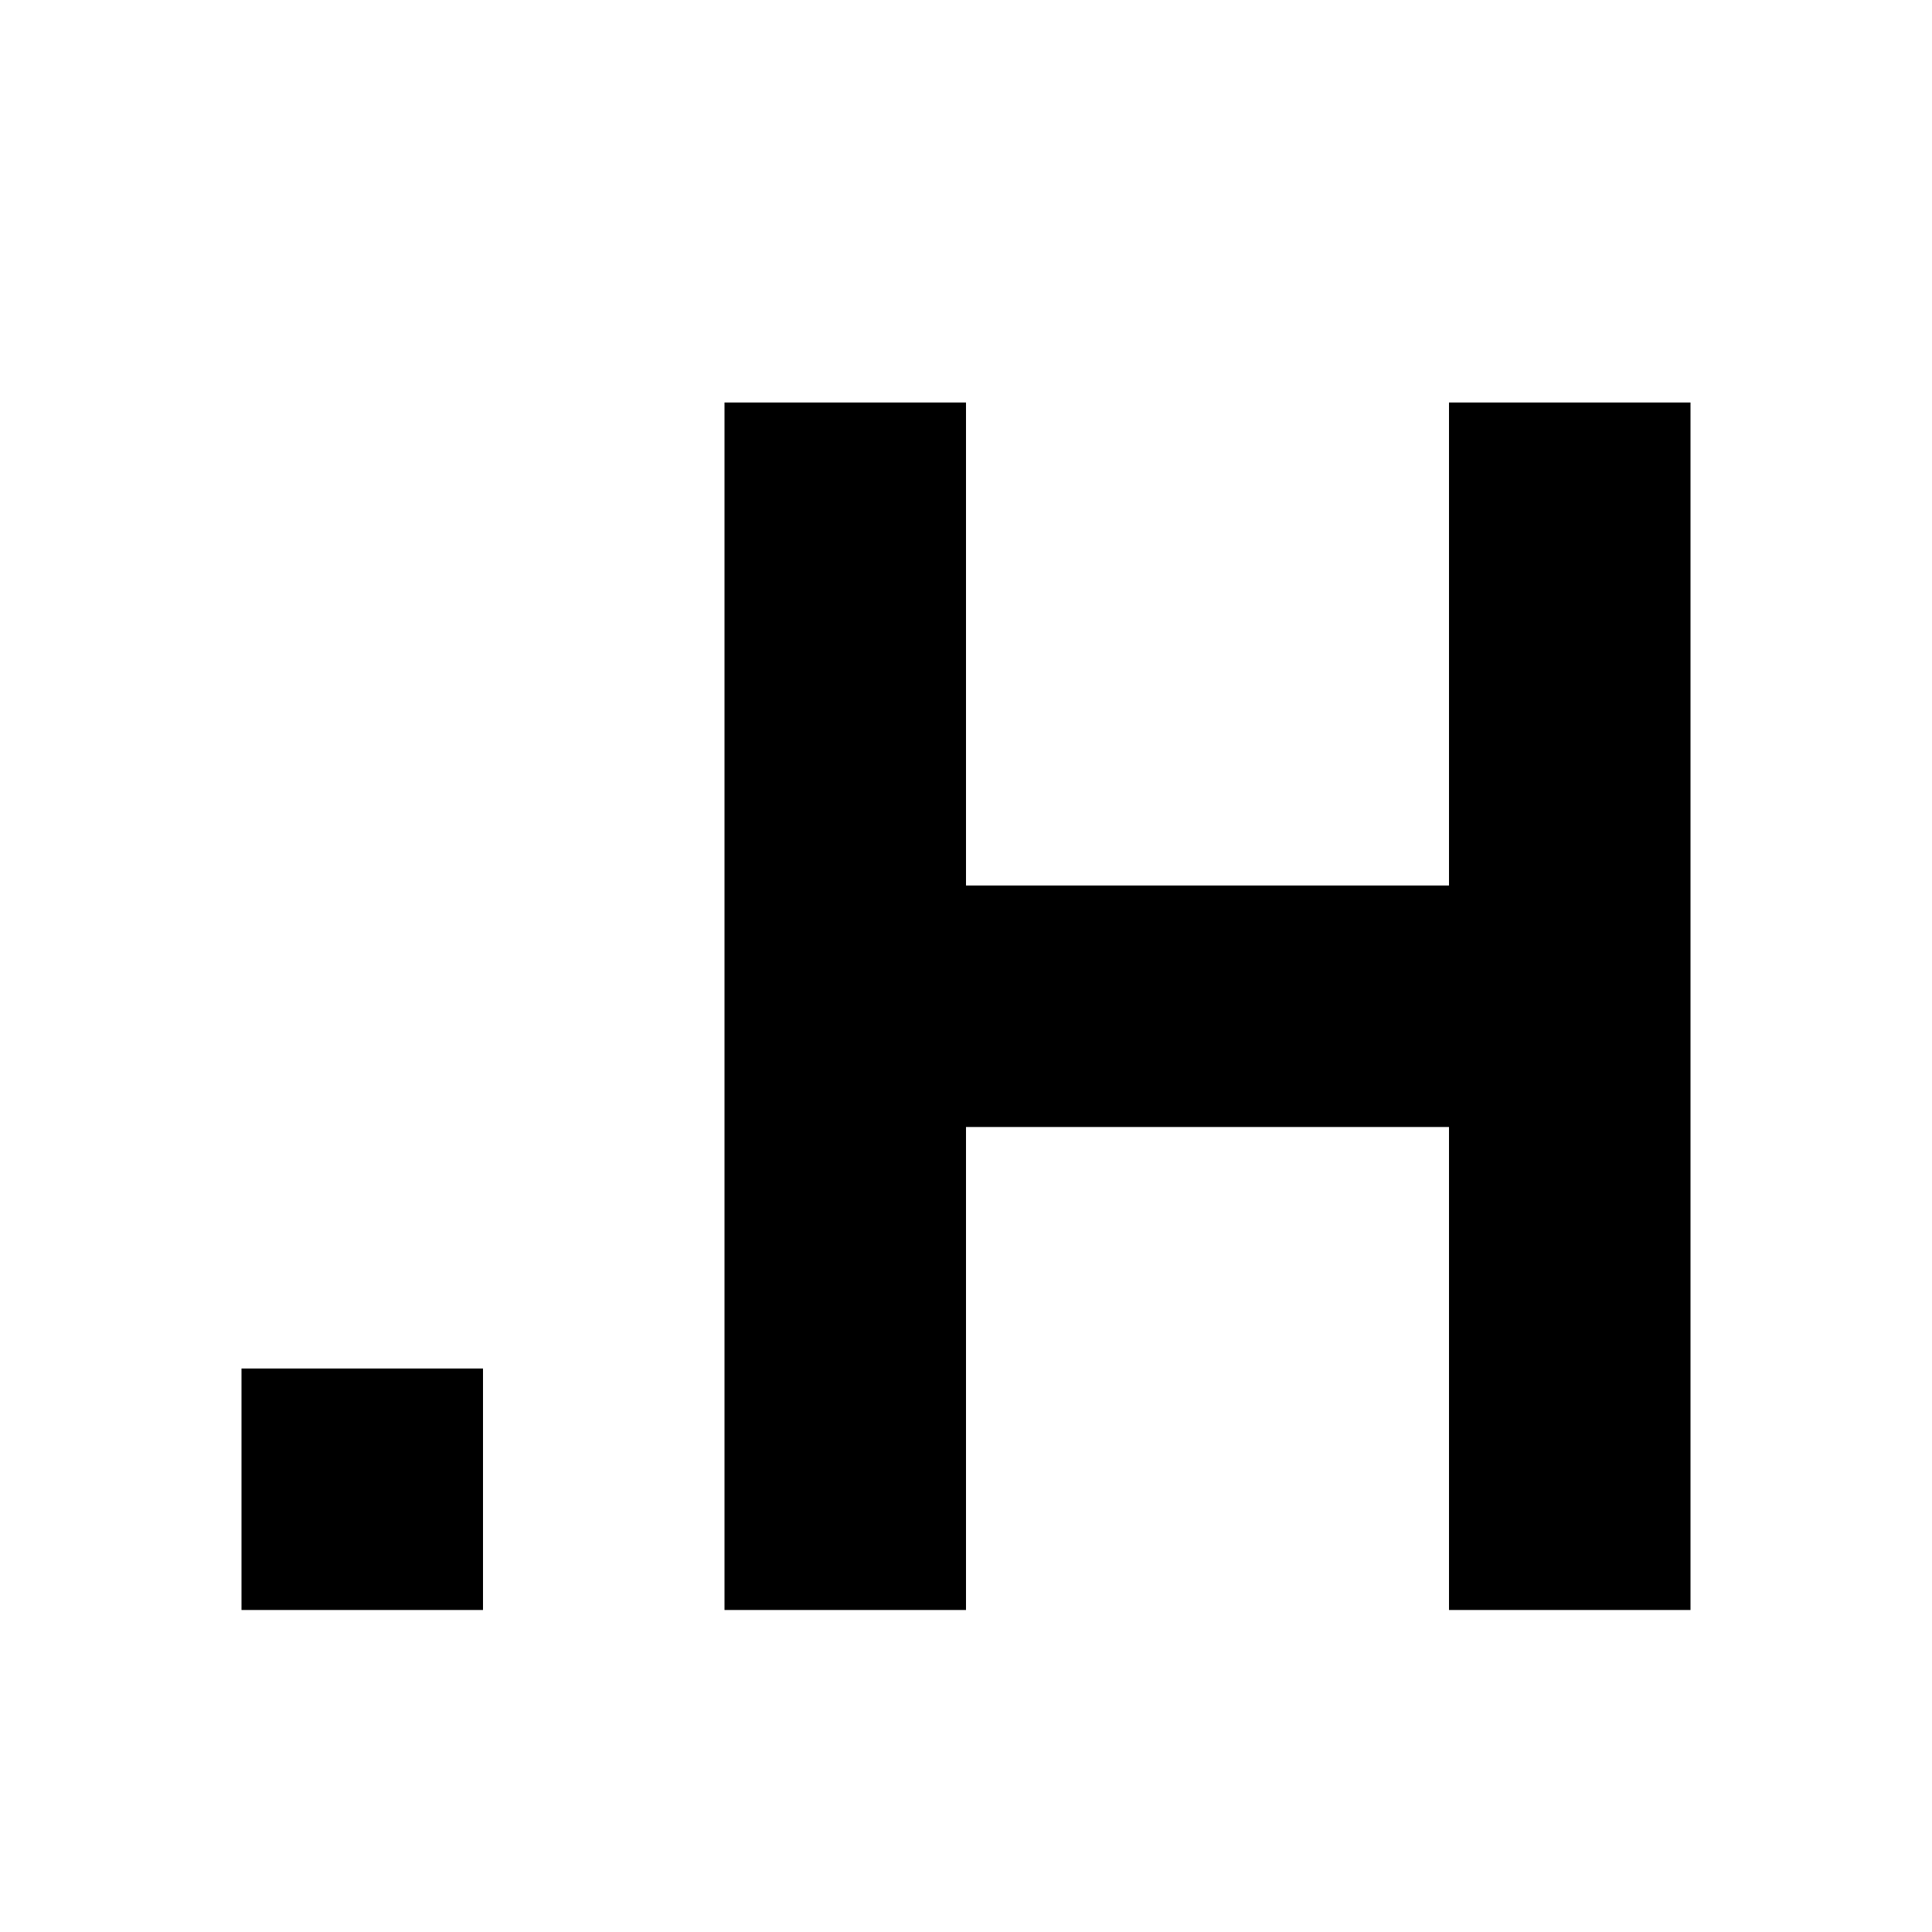 <?xml version="1.0" encoding="UTF-8"?>
<svg width="24px" height="24px" viewBox="0 0 24 24" version="1.1" xmlns="http://www.w3.org/2000/svg" xmlns:xlink="http://www.w3.org/1999/xlink">
    <title>header</title>
    <g id="header" stroke="none" stroke-width="1" fill="none" fill-rule="evenodd">
        <g transform="translate(3, 5)" fill="#000000" fill-rule="nonzero">
            <rect id="Rectangle" x="0" y="12" width="3" height="3"></rect>
            <polygon id="Path" points="15 6 9 6 9 0 6 0 6 15 9 15 9 9 15 9 15 15 18 15 18 0 15 0"></polygon>
        </g>
    </g>
</svg>